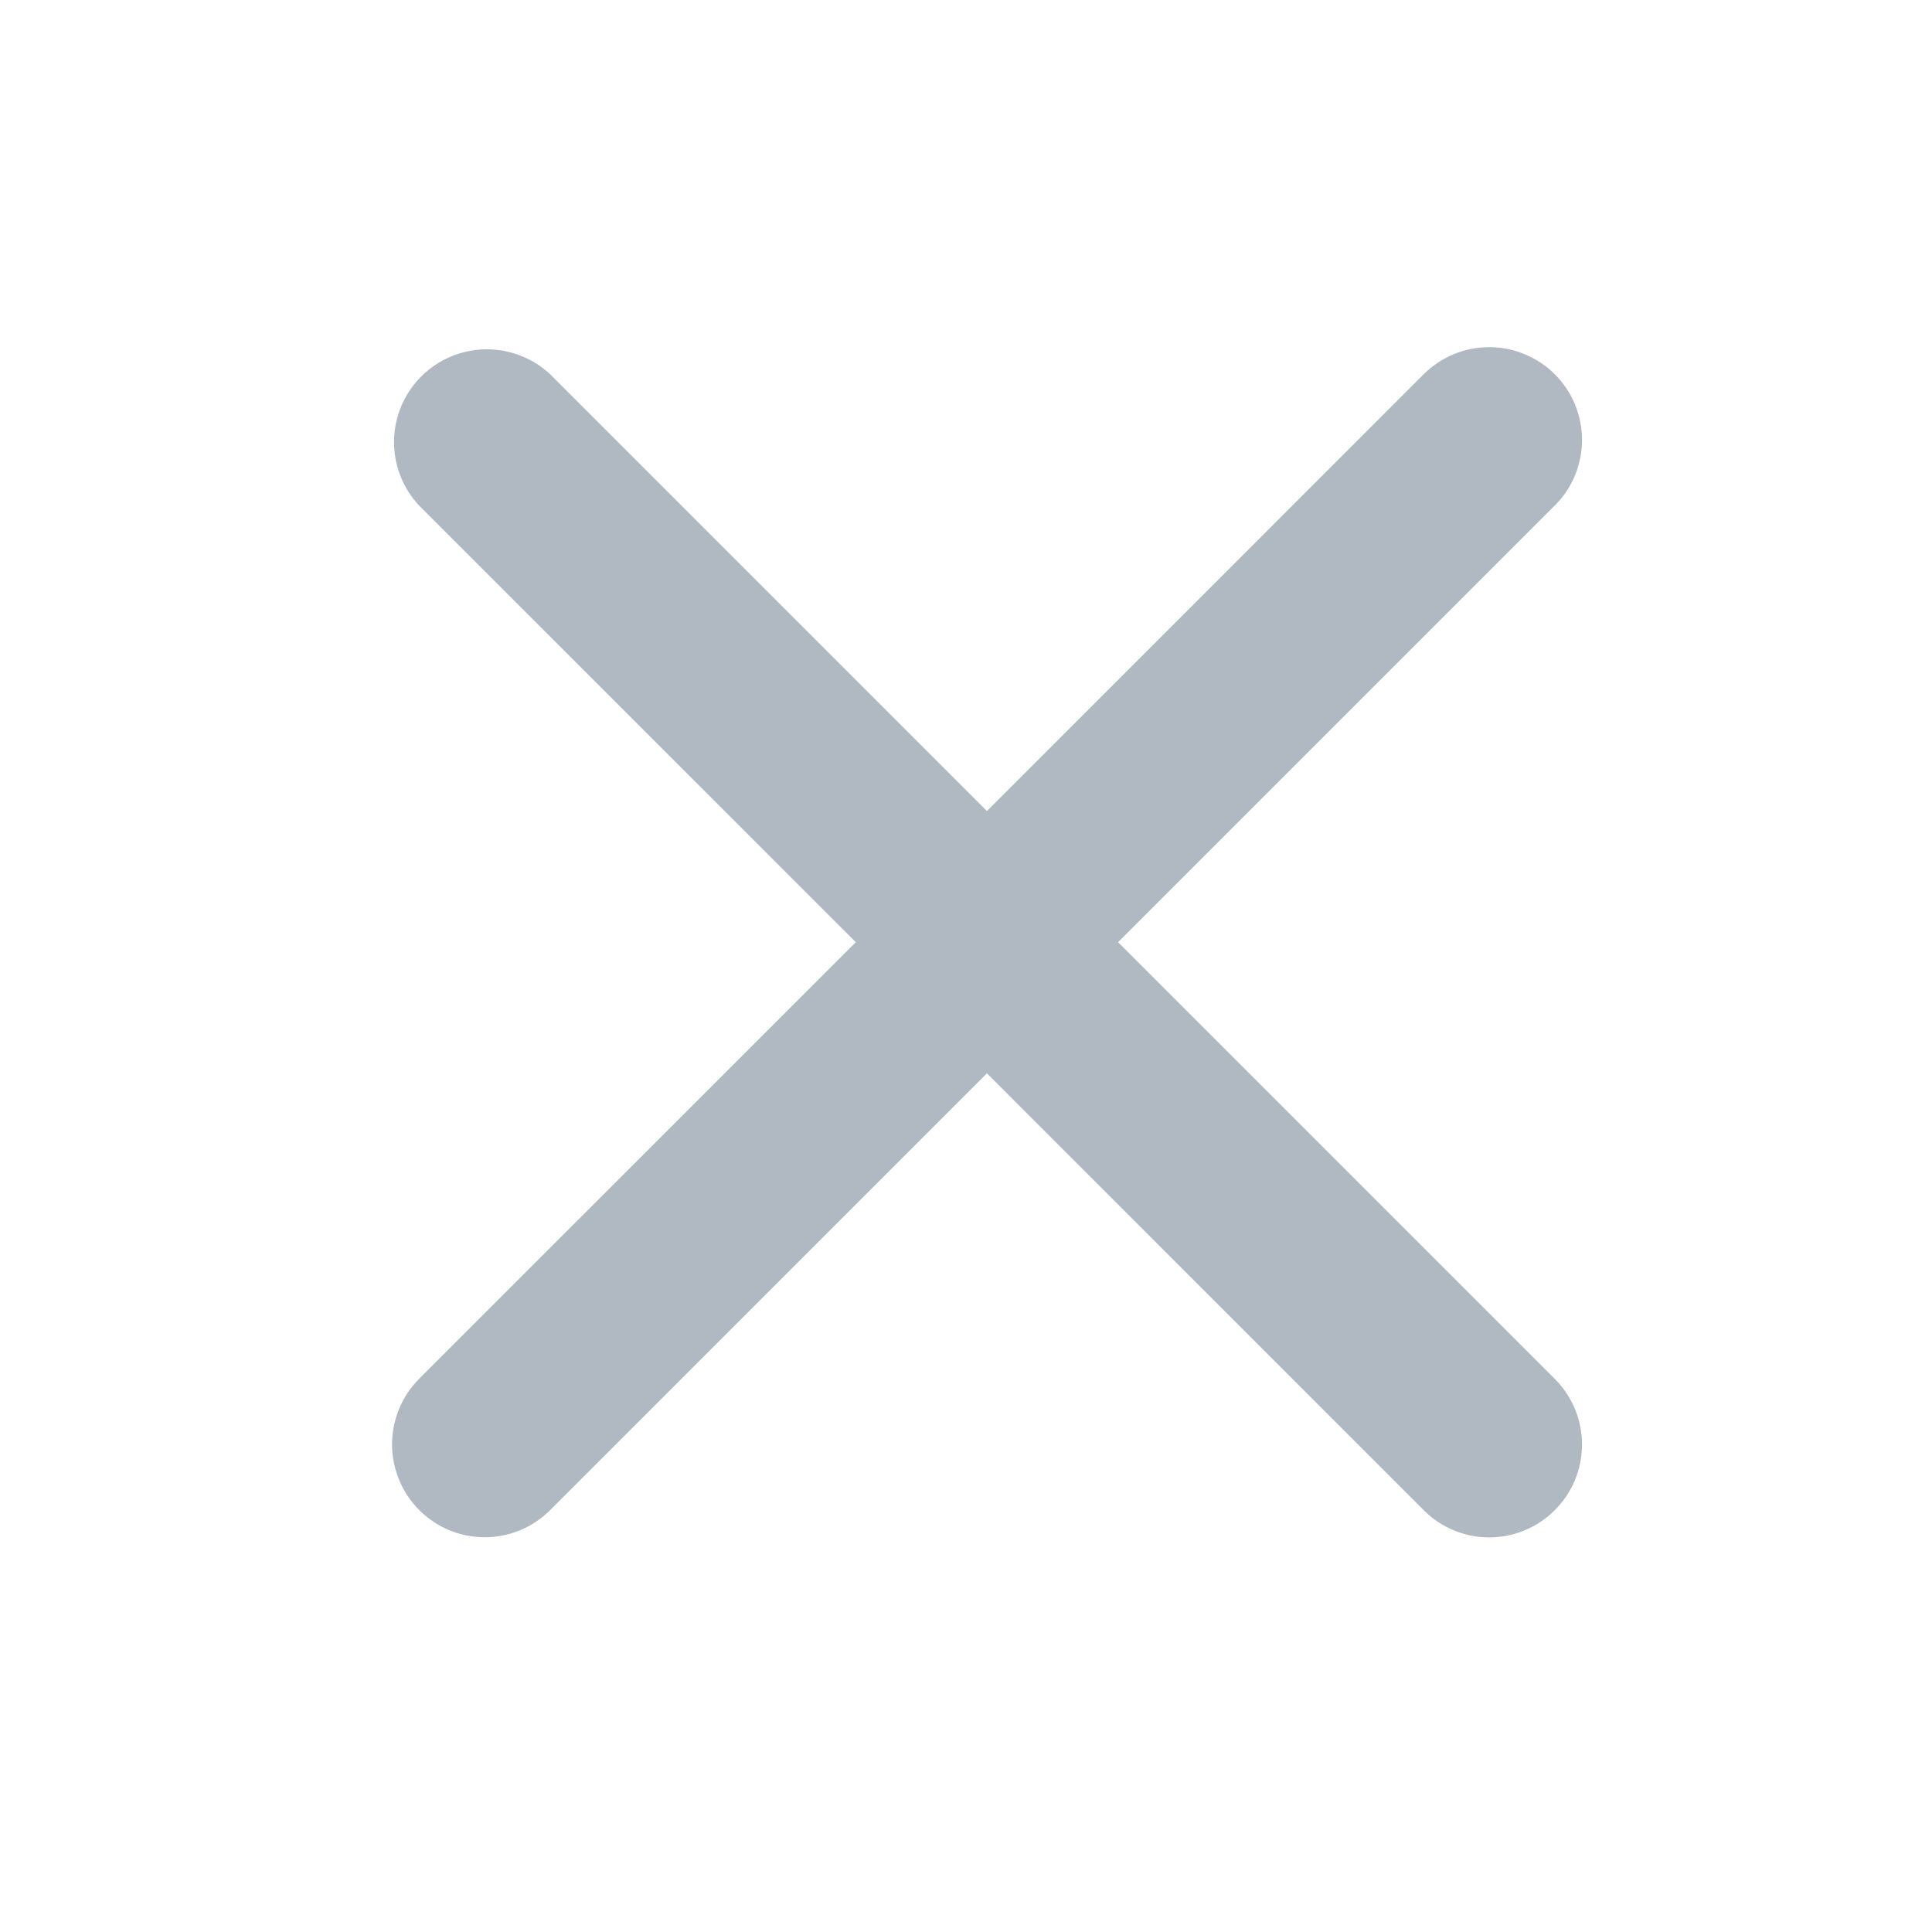 <svg width="25" height="25" viewBox="0 0 25 25" fill="none" xmlns="http://www.w3.org/2000/svg">
    <path
        fill-rule="evenodd"
        clip-rule="evenodd"
        d="M14.468 12.192L20.119 6.541C20.231 6.43 20.319 6.298 20.38 6.152C20.44 6.006 20.471 5.85 20.471 5.693C20.471 5.535 20.44 5.379 20.38 5.233C20.32 5.088 20.231 4.955 20.12 4.844C20.008 4.732 19.876 4.644 19.73 4.584C19.585 4.523 19.429 4.492 19.271 4.492C19.113 4.492 18.957 4.523 18.812 4.583C18.666 4.644 18.534 4.732 18.422 4.843L12.771 10.495L7.119 4.843C6.892 4.631 6.59 4.515 6.279 4.52C5.967 4.526 5.67 4.652 5.45 4.872C5.23 5.092 5.104 5.39 5.099 5.701C5.094 6.013 5.21 6.314 5.422 6.541L11.074 12.192L5.422 17.843C5.255 18.012 5.142 18.225 5.096 18.458C5.05 18.691 5.074 18.931 5.165 19.15C5.255 19.369 5.409 19.557 5.606 19.689C5.803 19.821 6.034 19.892 6.271 19.892C6.578 19.892 6.885 19.775 7.119 19.541L12.771 13.889L18.422 19.541C18.534 19.653 18.666 19.742 18.811 19.802C18.957 19.863 19.113 19.894 19.271 19.894C19.428 19.894 19.585 19.863 19.73 19.802C19.876 19.742 20.008 19.653 20.119 19.541C20.231 19.43 20.319 19.297 20.38 19.152C20.44 19.006 20.471 18.85 20.471 18.692C20.471 18.535 20.44 18.378 20.38 18.233C20.319 18.087 20.231 17.955 20.119 17.843L14.468 12.192Z"
        fill="#B0B8C1"
    />
</svg>